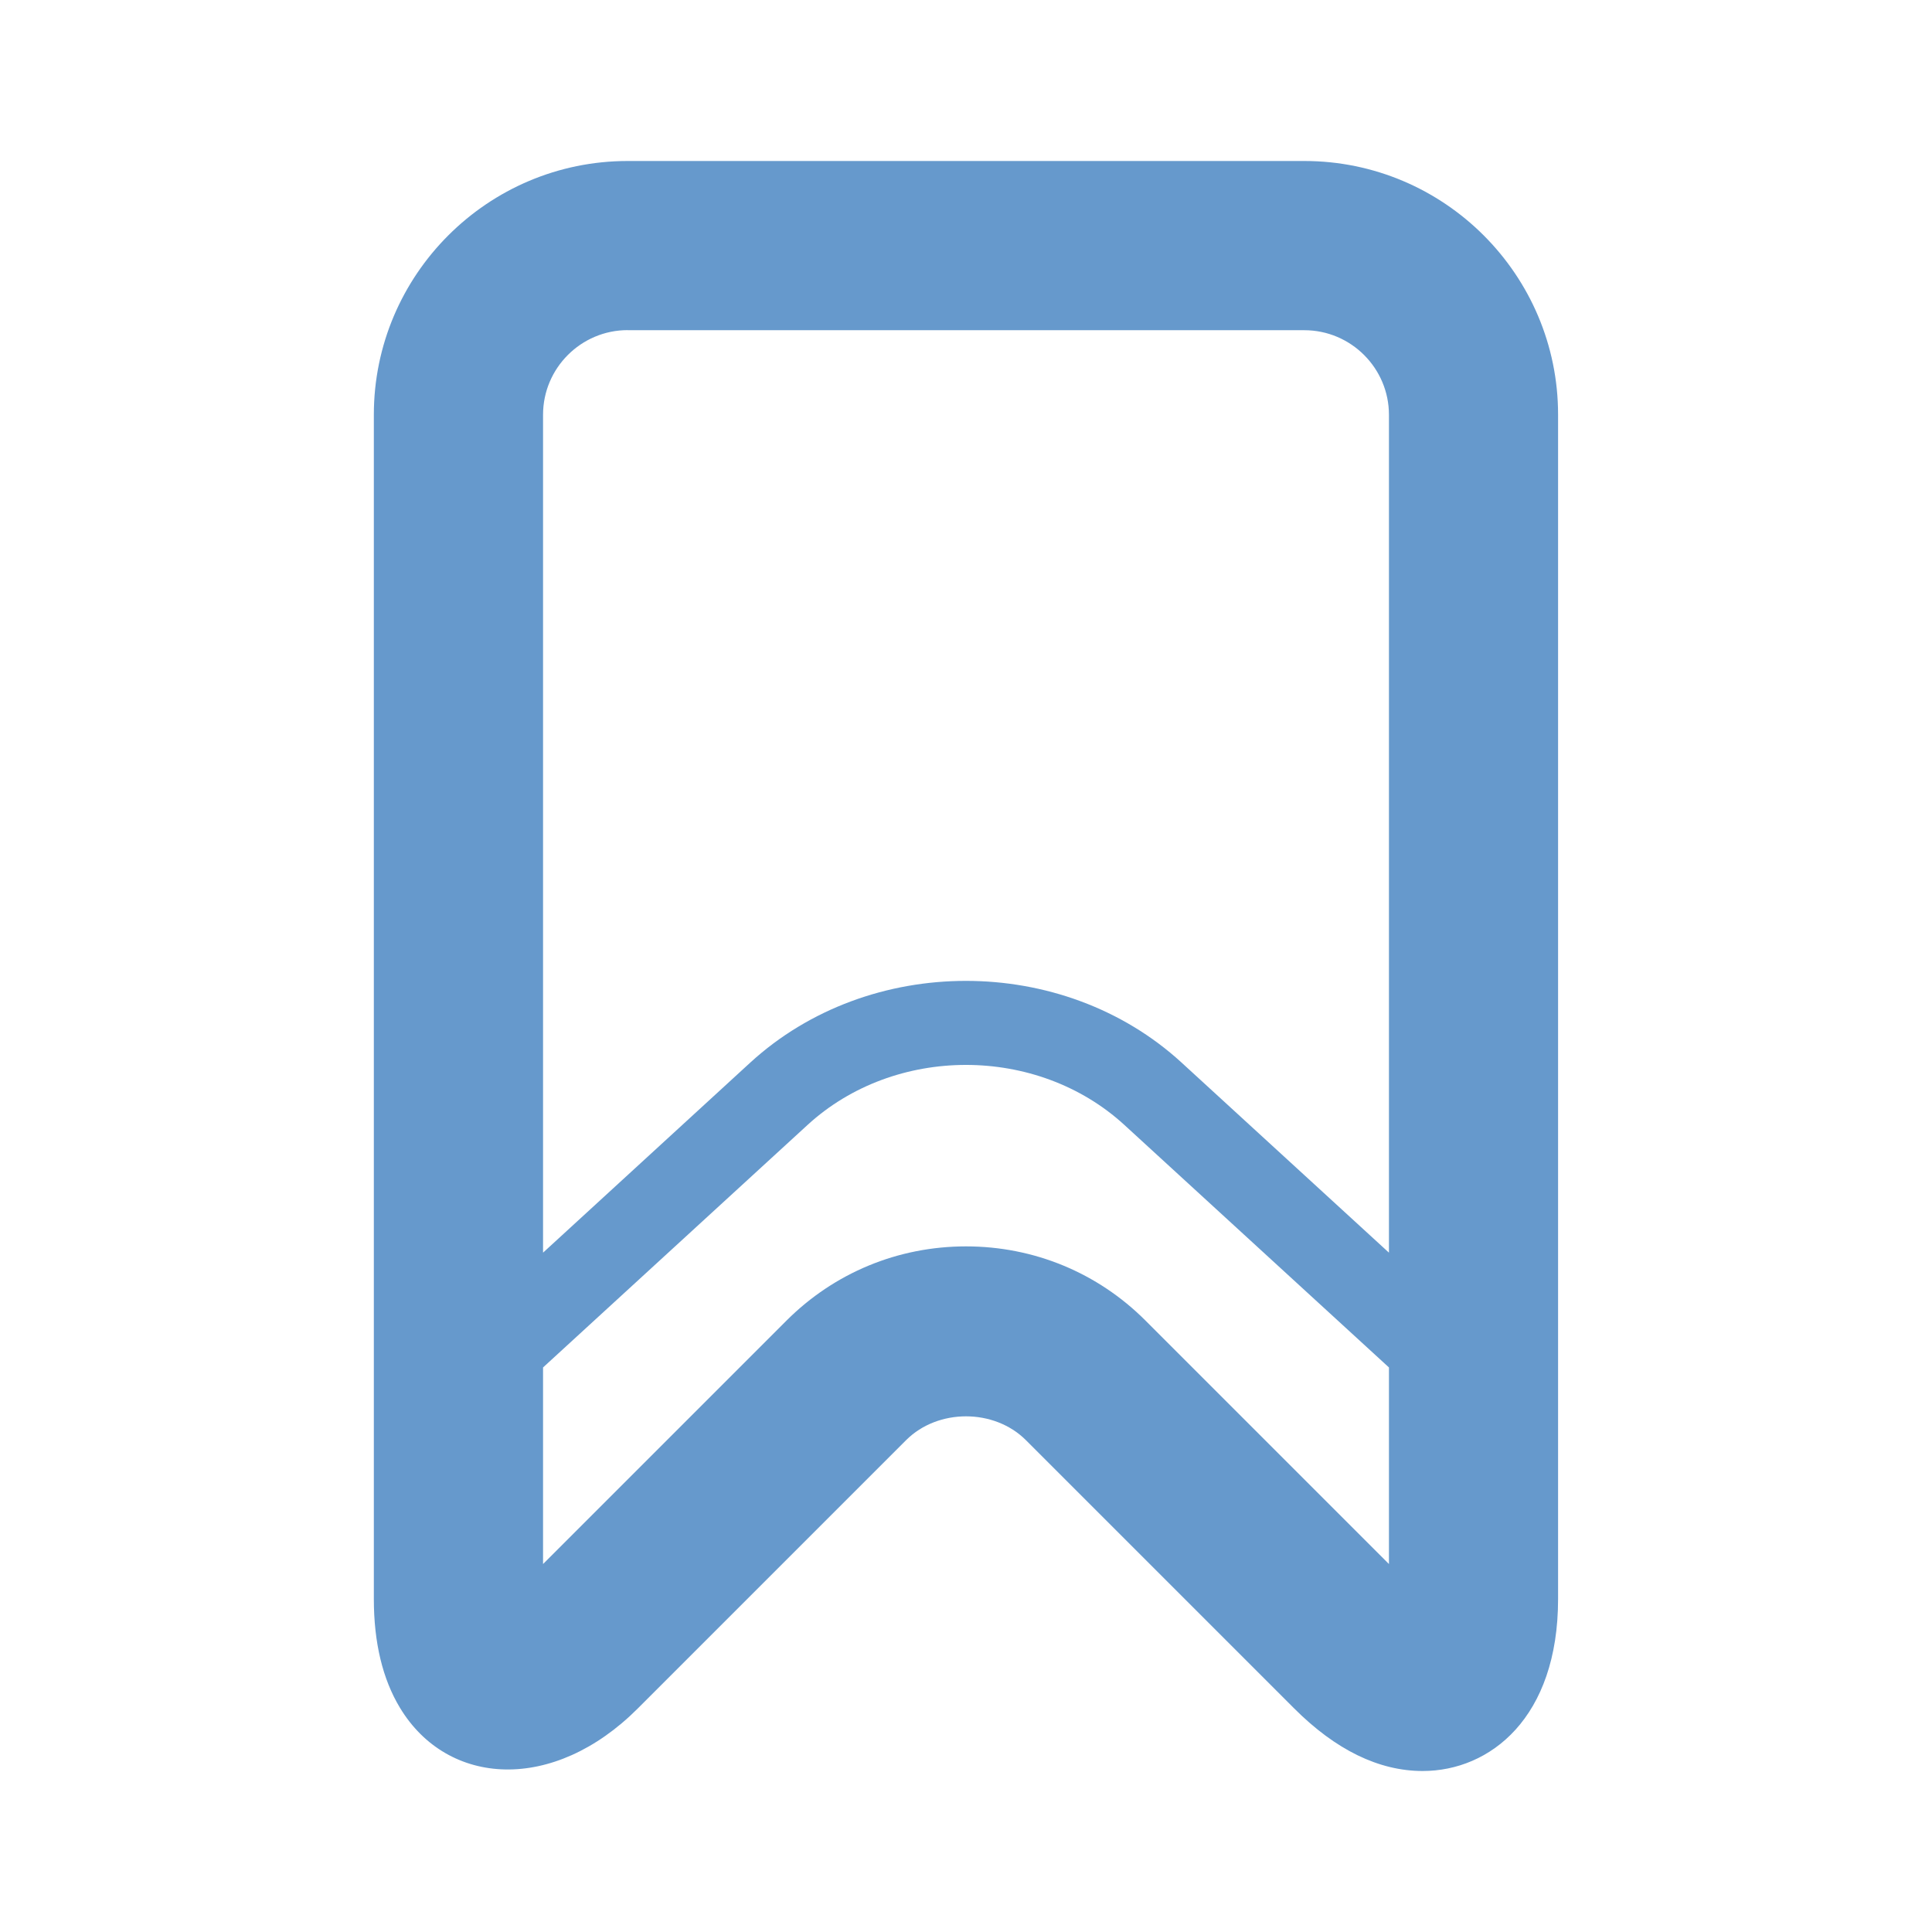 <?xml version="1.0" encoding="UTF-8" standalone="no"?>
<svg
   xmlns:dc="http://purl.org/dc/elements/1.1/"
   xmlns:cc="http://creativecommons.org/ns#"
   xmlns:rdf="http://www.w3.org/1999/02/22-rdf-syntax-ns#"
   xmlns:svg="http://www.w3.org/2000/svg"
   xmlns="http://www.w3.org/2000/svg"
   version="1.2"
   width="24"
   height="24"
   viewBox="0 0 24 24"
   id="svg901">
  <defs
     id="defs905" />
  <path
     d="M 16.203,2 H 7.797 C 6.059,2 4.644,3.414 4.644,5.152 V 19.864 c 0,0.54 0.109,0.994 0.324,1.35 0.593,0.983 1.907,1.059 2.956,0.008 L 11.257,17.889 c 0.394,-0.393 1.092,-0.393 1.486,0 l 3.333,3.333 C 16.592,21.738 17.129,22 17.673,22 c 0.837,0 1.682,-0.661 1.682,-2.136 V 5.152 C 19.356,3.414 17.941,2 16.203,2 Z M 7.797,4.102 h 8.406 c 0.579,0 1.051,0.472 1.051,1.051 V 15.561 l -2.576,-2.361 c -1.477,-1.354 -3.881,-1.353 -5.358,0 l -2.574,2.361 V 5.152 c 0,-0.579 0.472,-1.051 1.051,-1.051 z m 6.432,12.302 C 13.635,15.81 12.844,15.483 12,15.483 c -0.844,0 -1.635,0.328 -2.229,0.921 l -3.025,3.025 v -2.442 l 3.285,-3.012 c 1.085,-0.995 2.852,-0.995 3.937,0 l 3.286,3.012 v 2.442 z"
     id="path899"
     style="fill:#6699cc;fill-opacity:1;stroke-width:1.051" />
</svg>

